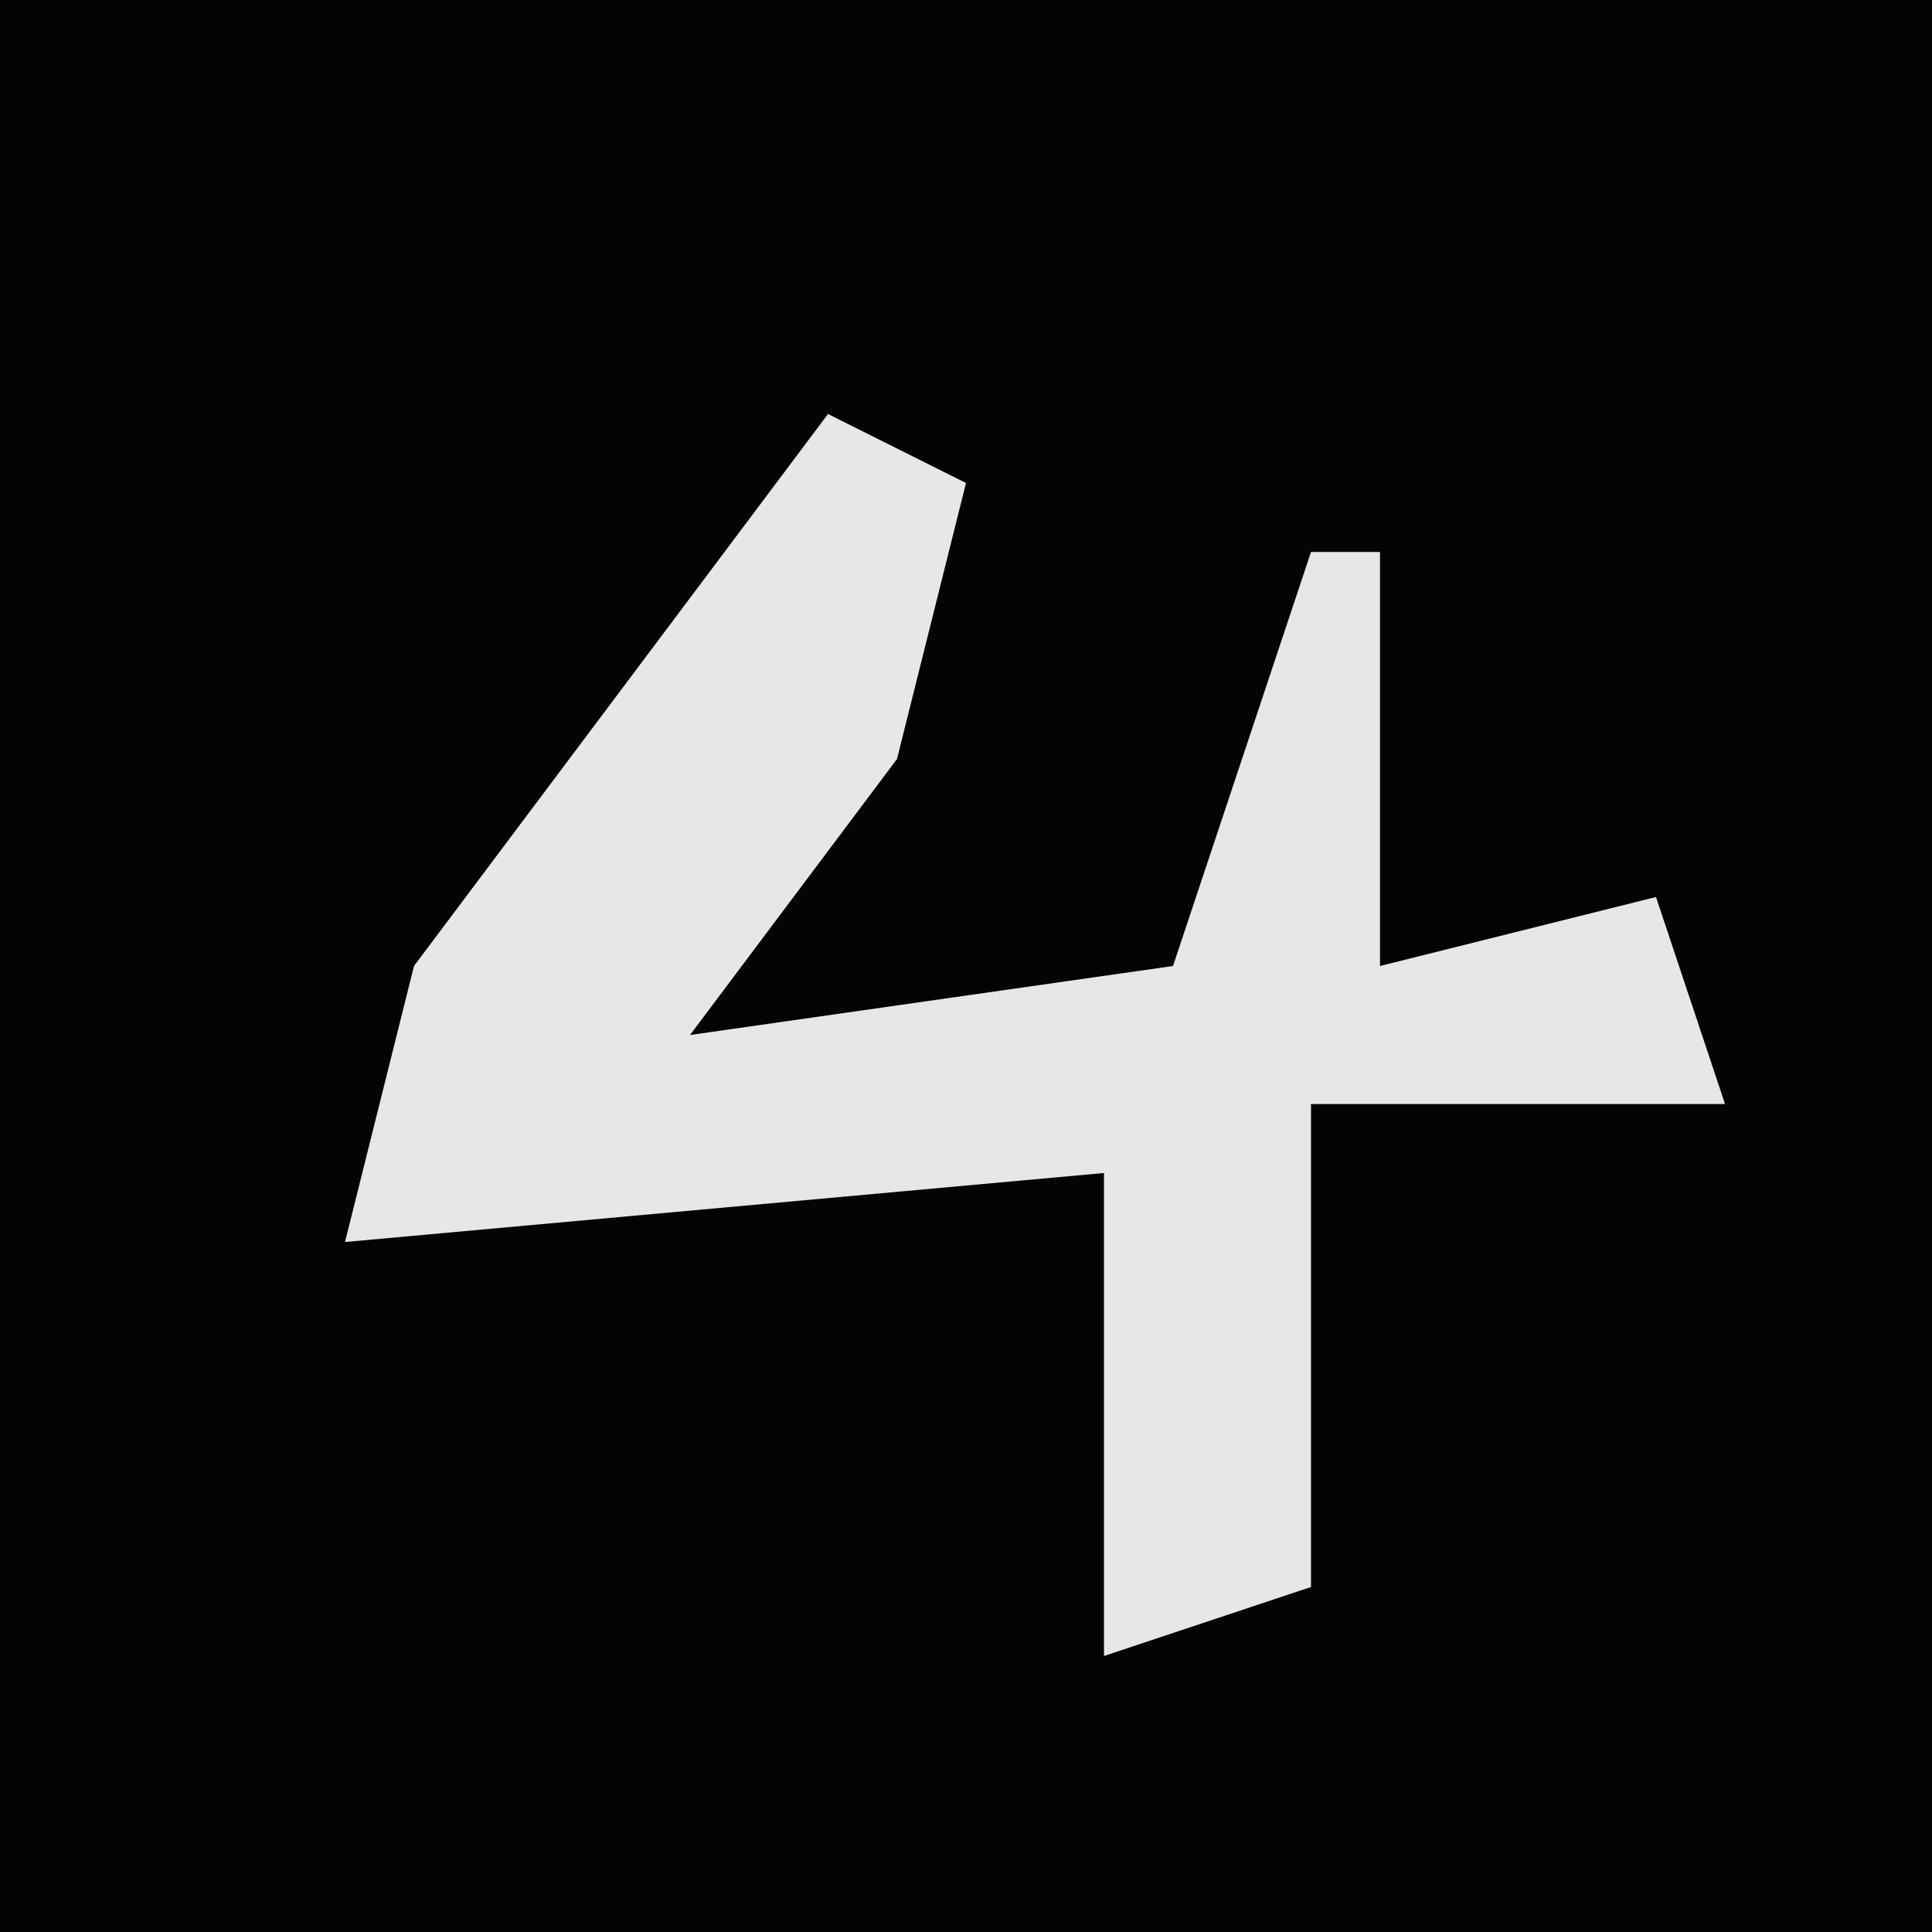 <?xml version="1.0" encoding="UTF-8"?>
<svg version="1.1" xmlns="http://www.w3.org/2000/svg" width="28" height="28">
<path d="M0,0 L28,0 L28,28 L0,28 Z " fill="#040404" transform="translate(0,0)"/>
<path d="M0,0 L2,1 L1,5 L-2,9 L5,8 L7,2 L8,2 L8,8 L12,7 L13,10 L7,10 L7,17 L4,18 L4,11 L-7,12 L-6,8 Z " fill="#E7E7E7" transform="translate(12,6)"/>
</svg>
